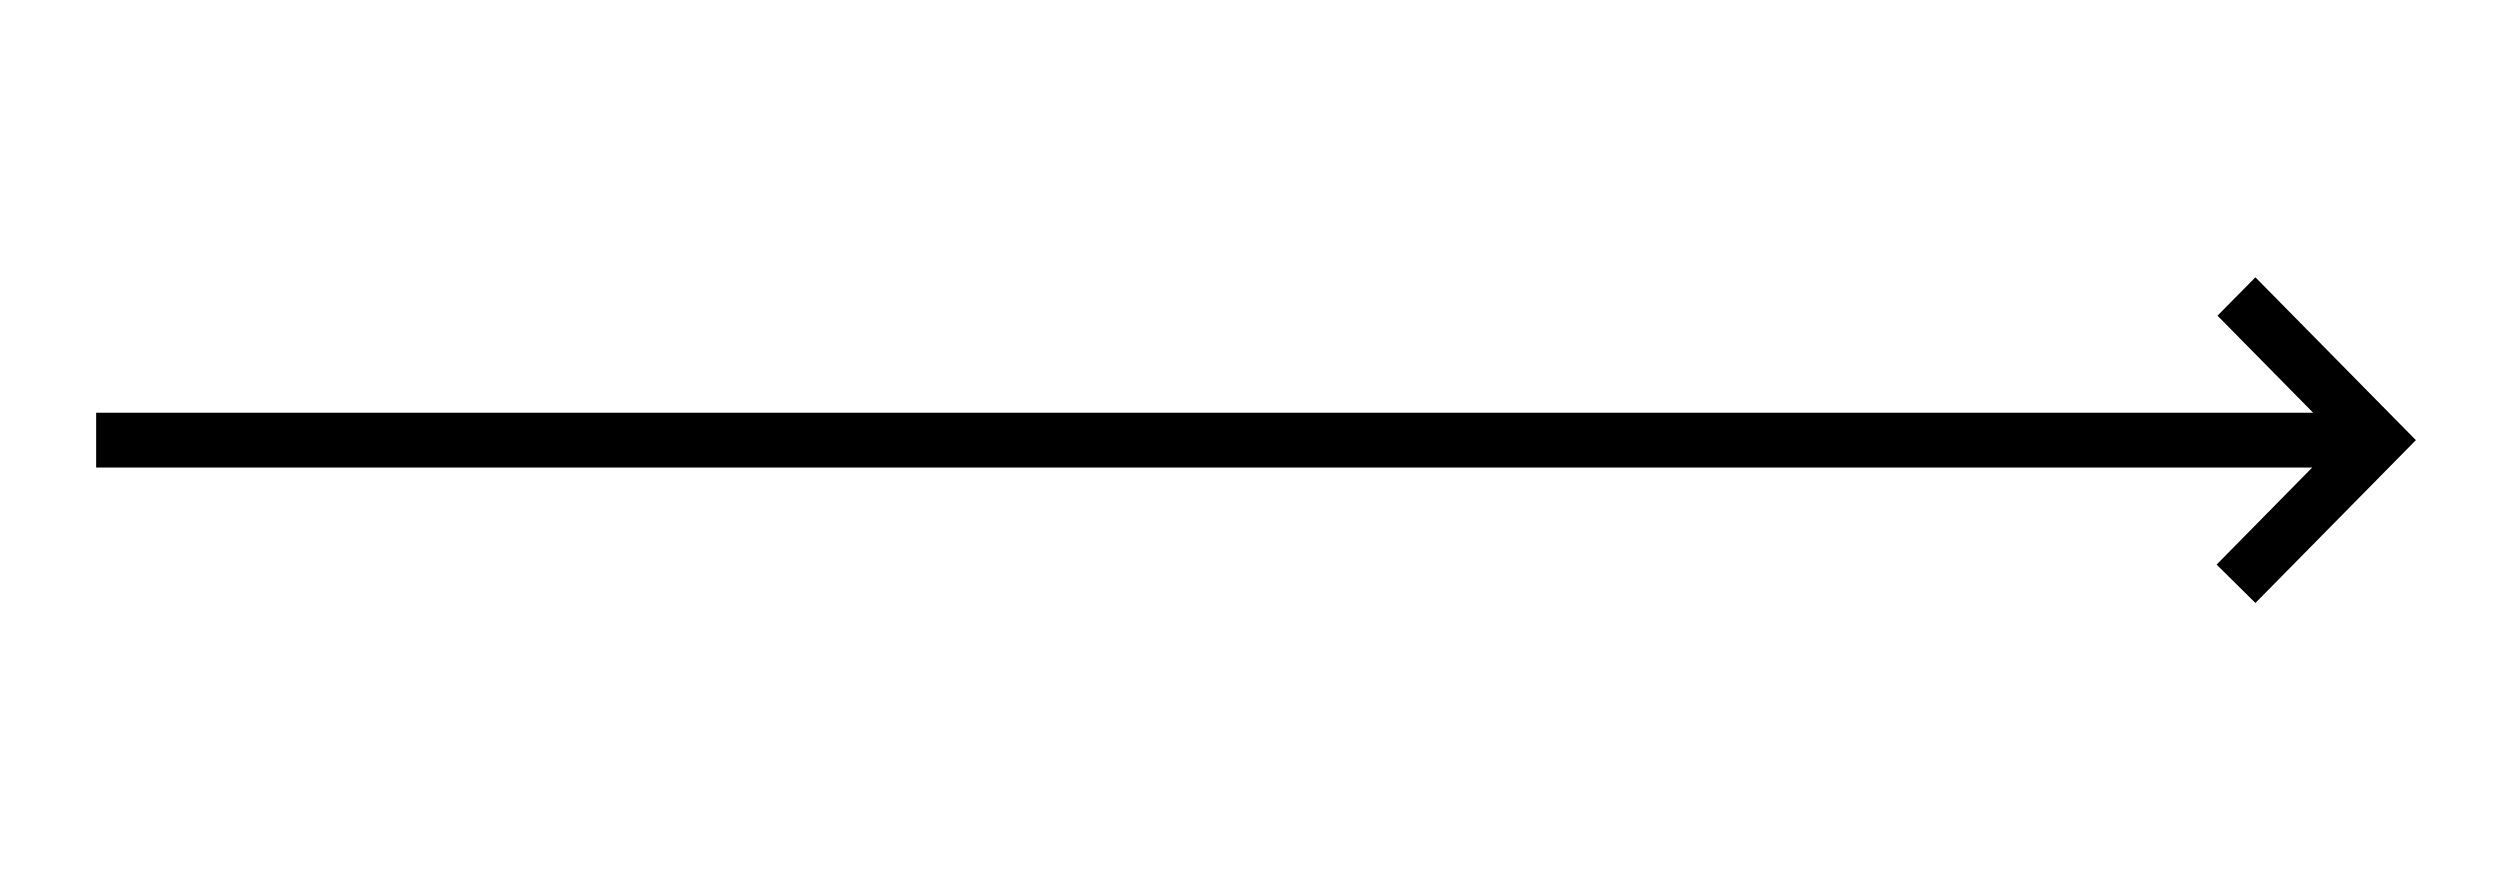 <svg width="37" height="13" viewBox="0 0 37 13" fill="none" xmlns="http://www.w3.org/2000/svg">
								<path d="M33.38 8.924L32.806 8.356L34.22 6.92H1.423V6.108H34.234L32.819 4.672L33.38 4.104L35.755 6.514L33.38 8.924Z" fill="black"></path>
							</svg>